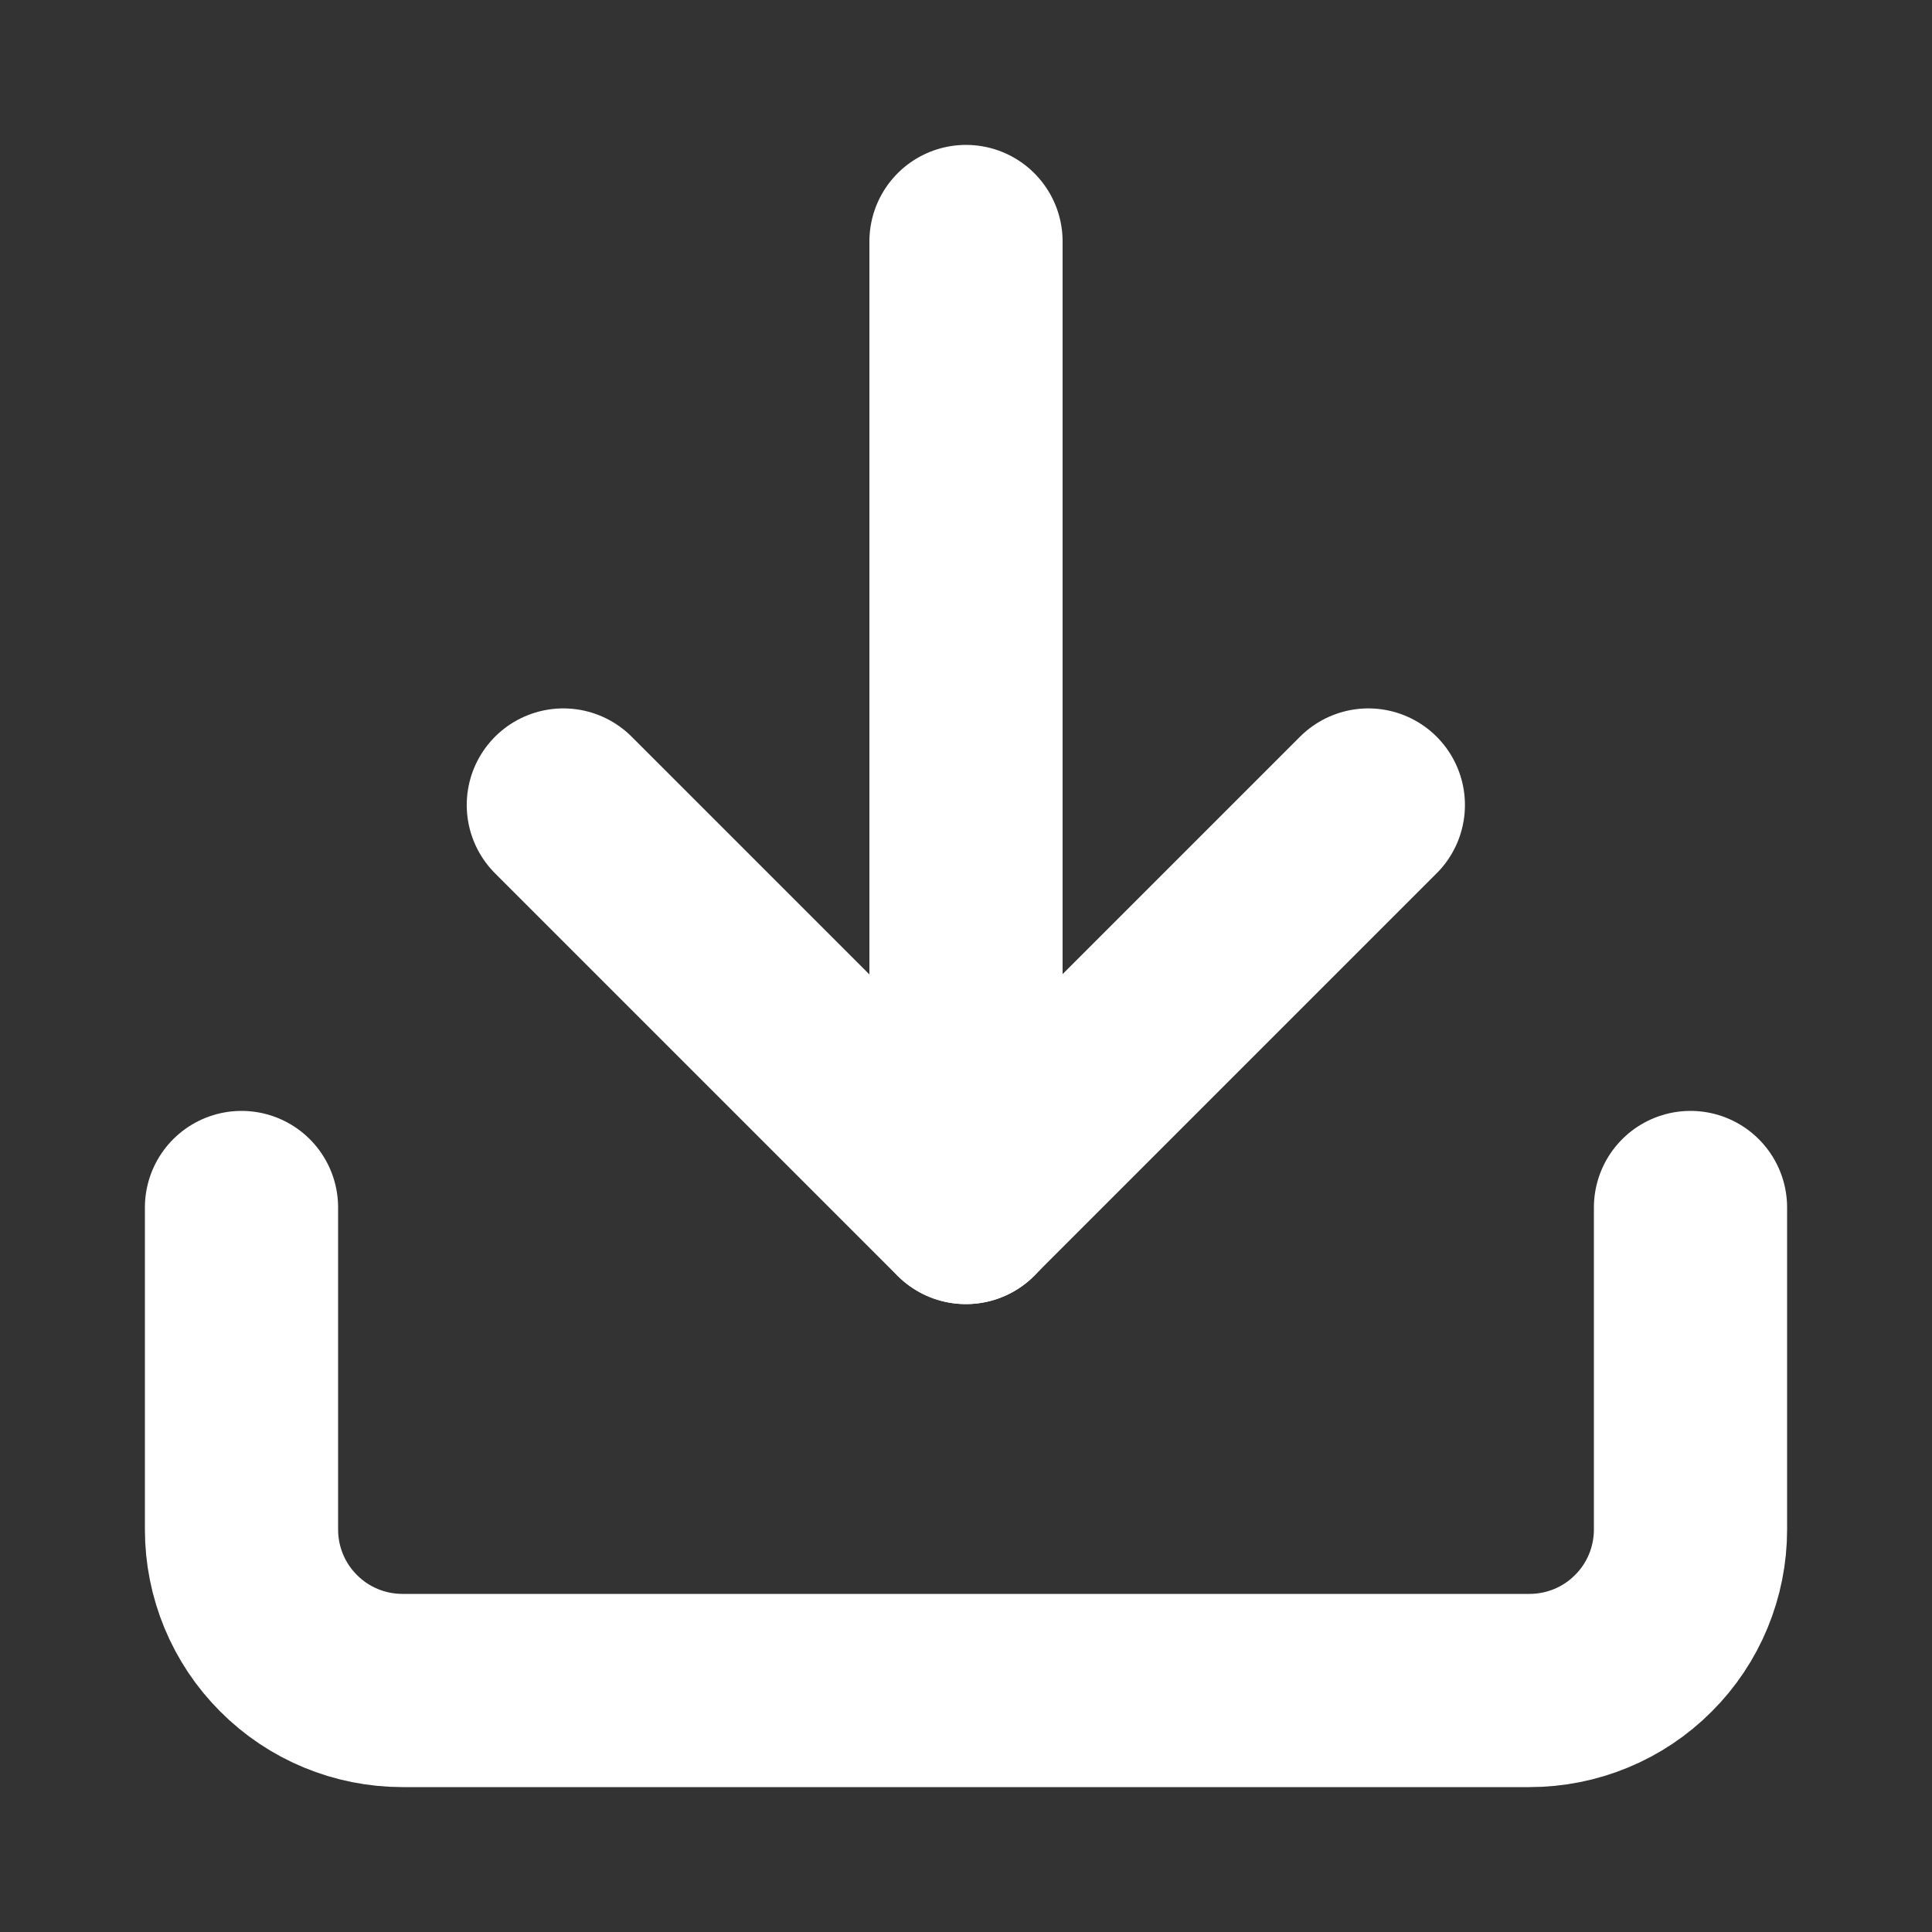<svg width="12" height="12" viewBox="0 0 12 12" fill="none" xmlns="http://www.w3.org/2000/svg">
<rect x="0" y="0" width="12" height="12" fill="#333333" stroke="none"/>
<g clip-path="url(#clip0_3373_3002)">
<path d="M10.5 7.5V9.5C10.5 9.765 10.395 10.02 10.207 10.207C10.02 10.395 9.765 10.5 9.5 10.5H2.5C2.235 10.5 1.98 10.395 1.793 10.207C1.605 10.02 1.5 9.765 1.5 9.5V7.5" stroke="white" stroke-width="1.2" stroke-linecap="round" stroke-linejoin="round"/>
<path d="M3.499 5L5.999 7.5L8.499 5" stroke="white" stroke-width="1.2" stroke-linecap="round" stroke-linejoin="round"/>
<path d="M6 7.5V1.5" stroke="white" stroke-width="1.2" stroke-linecap="round" stroke-linejoin="round"/>
</g>
<defs>
<clipPath id="clip0_3373_3002">
<rect width="12" height="12" fill="white"/>
</clipPath>
</defs>
</svg>
